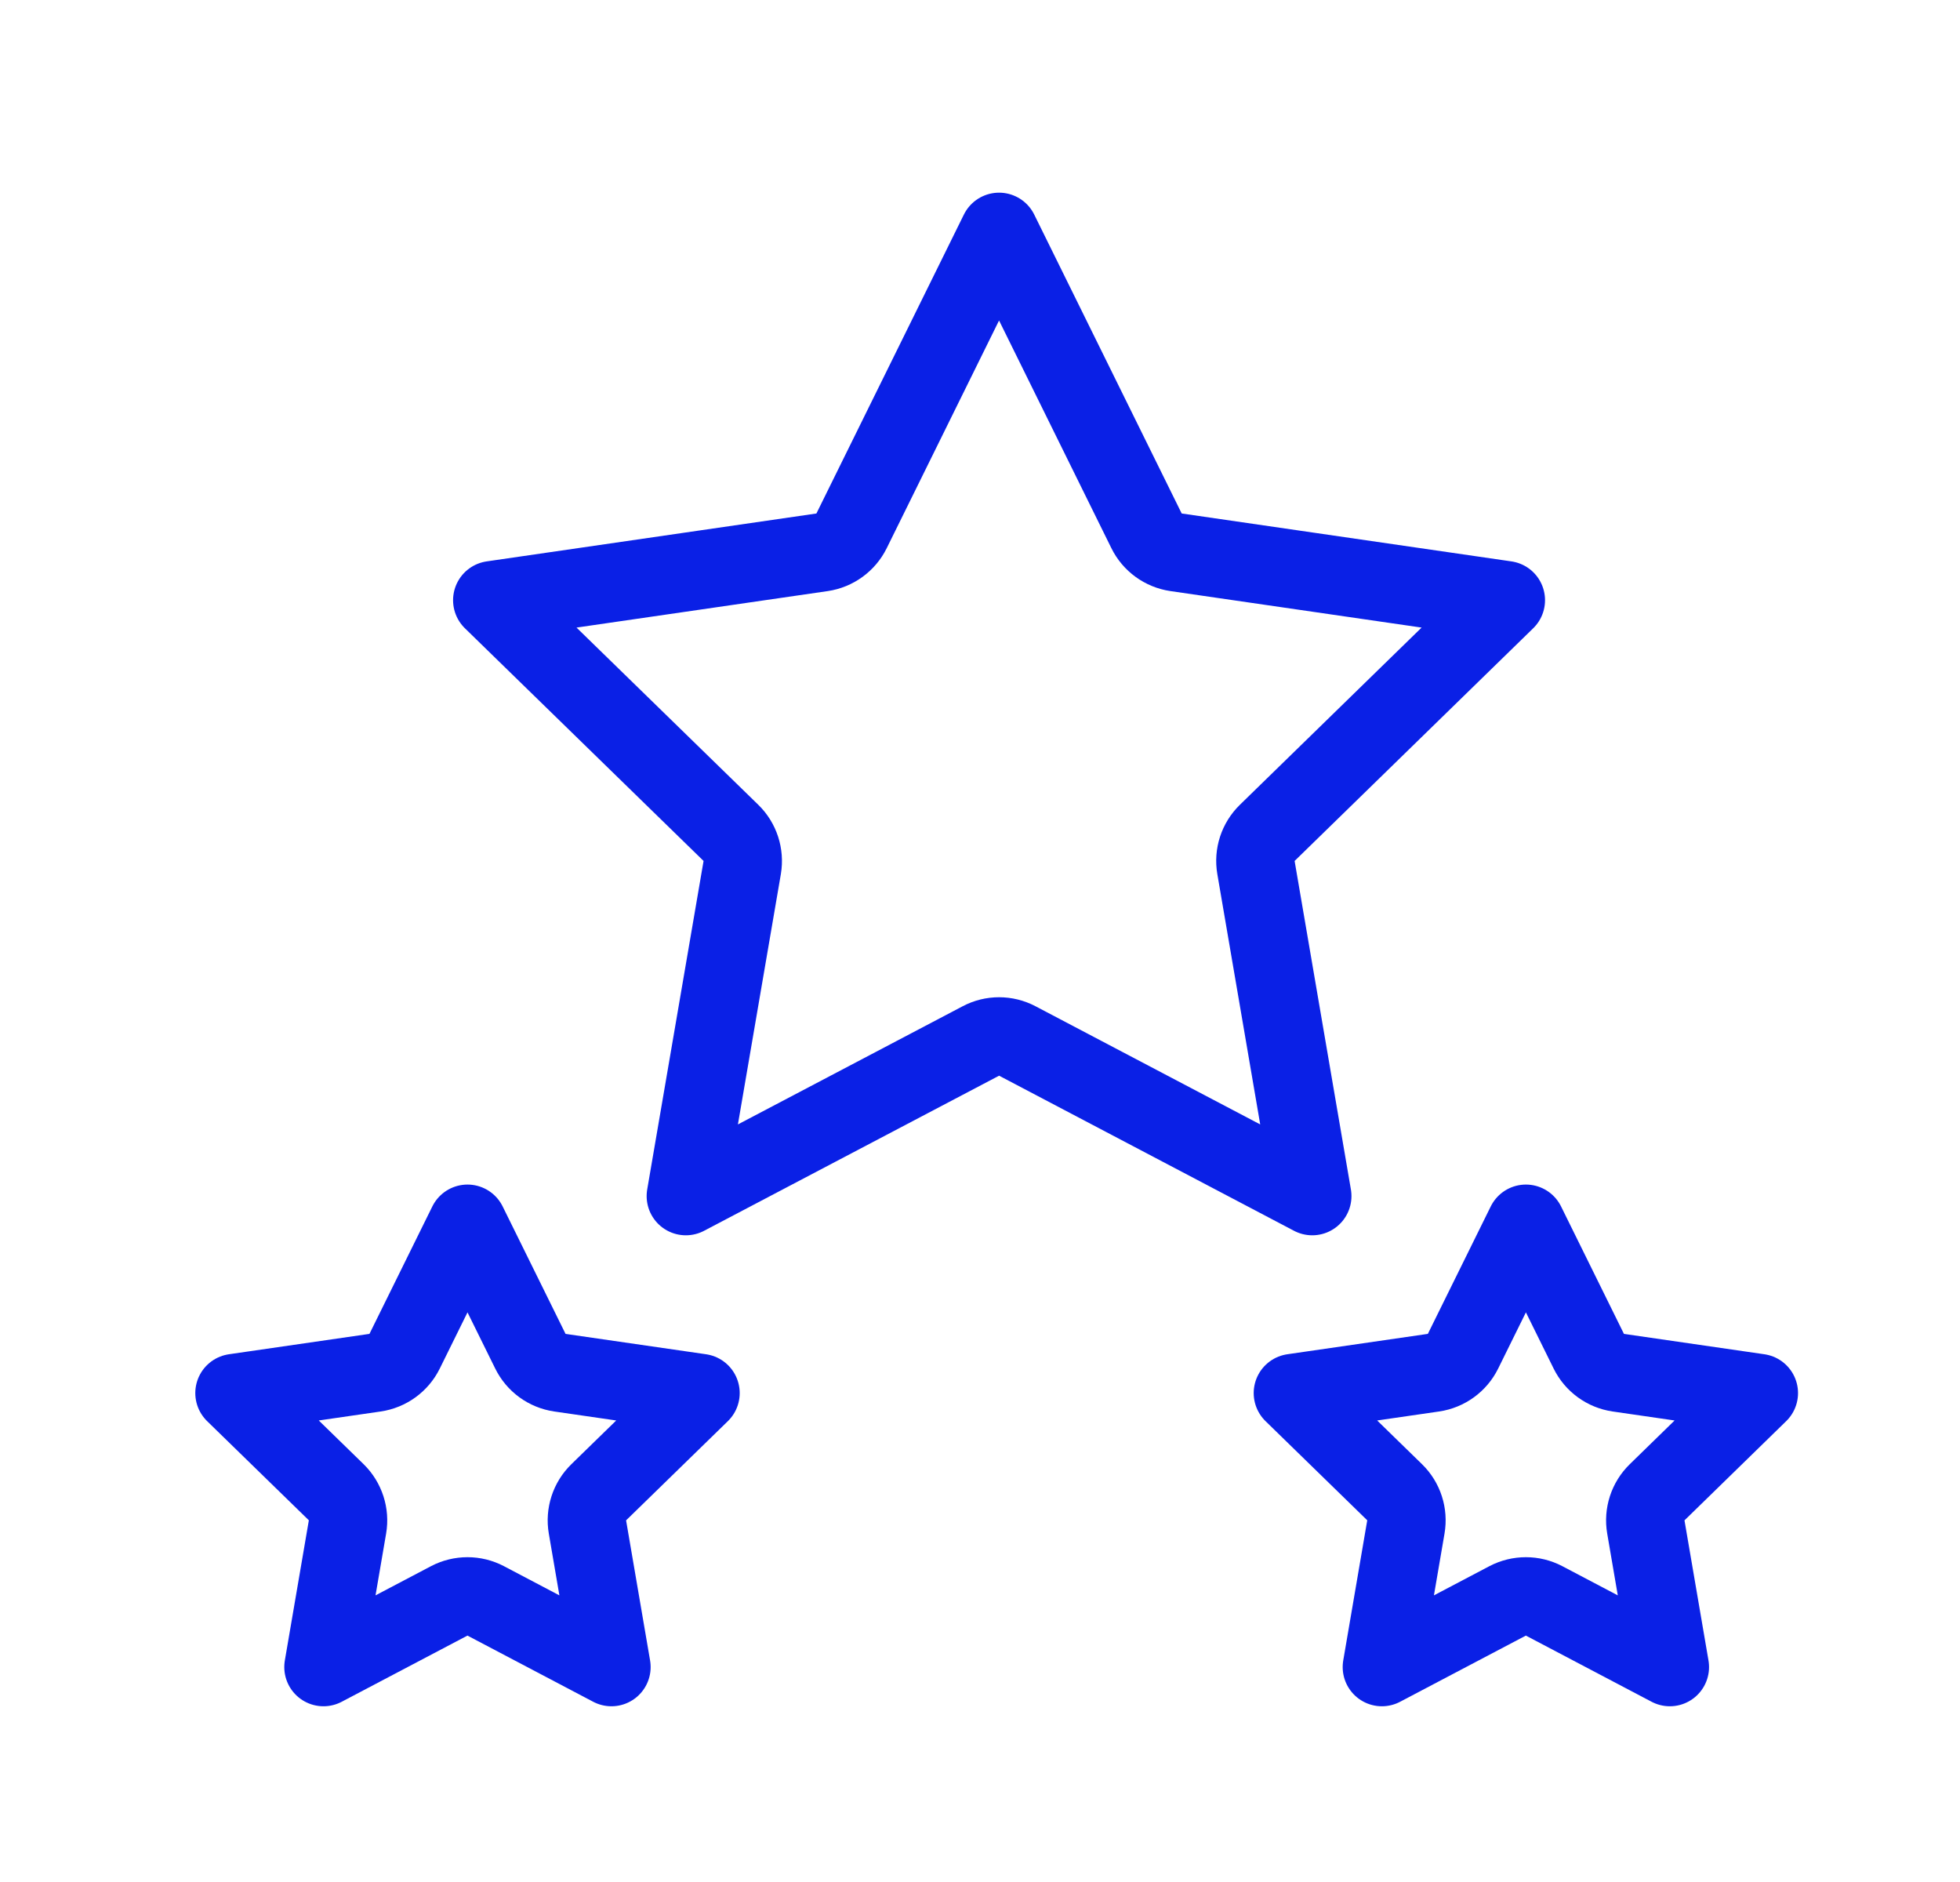 <svg width="25" height="24" viewBox="0 0 25 24" fill="none" xmlns="http://www.w3.org/2000/svg">
<path d="M15.001 7.043L19.207 7.654L16.164 10.621C16.046 10.736 15.992 10.901 16.02 11.063L16.738 15.253L12.976 13.275C12.83 13.198 12.656 13.198 12.511 13.275L8.748 15.253L9.467 11.063C9.494 10.901 9.441 10.736 9.323 10.621L6.279 7.654L10.486 7.043C10.648 7.019 10.789 6.917 10.862 6.769L12.743 2.957L14.624 6.769C14.697 6.917 14.838 7.019 15.001 7.043ZM18.661 17.231L19.463 15.606L20.265 17.231C20.338 17.379 20.478 17.481 20.641 17.505L22.434 17.765L21.137 19.03C21.019 19.145 20.965 19.311 20.993 19.473L21.299 21.259L19.695 20.415C19.55 20.339 19.376 20.339 19.23 20.415L17.626 21.259L17.932 19.473C17.96 19.311 17.907 19.145 17.789 19.03L16.491 17.765L18.284 17.505C18.447 17.481 18.588 17.379 18.661 17.231ZM7.493 19.473L7.799 21.259L6.195 20.415C6.05 20.339 5.876 20.339 5.73 20.415L4.126 21.259L4.432 19.473C4.46 19.311 4.406 19.145 4.289 19.03L2.991 17.765L4.784 17.505C4.947 17.481 5.088 17.379 5.161 17.231L5.963 15.606L6.765 17.231C6.838 17.379 6.978 17.481 7.141 17.505L8.935 17.765L7.637 19.03C7.519 19.145 7.465 19.311 7.493 19.473Z" stroke="#0A20E6" stroke-linejoin="round"/>
</svg>
